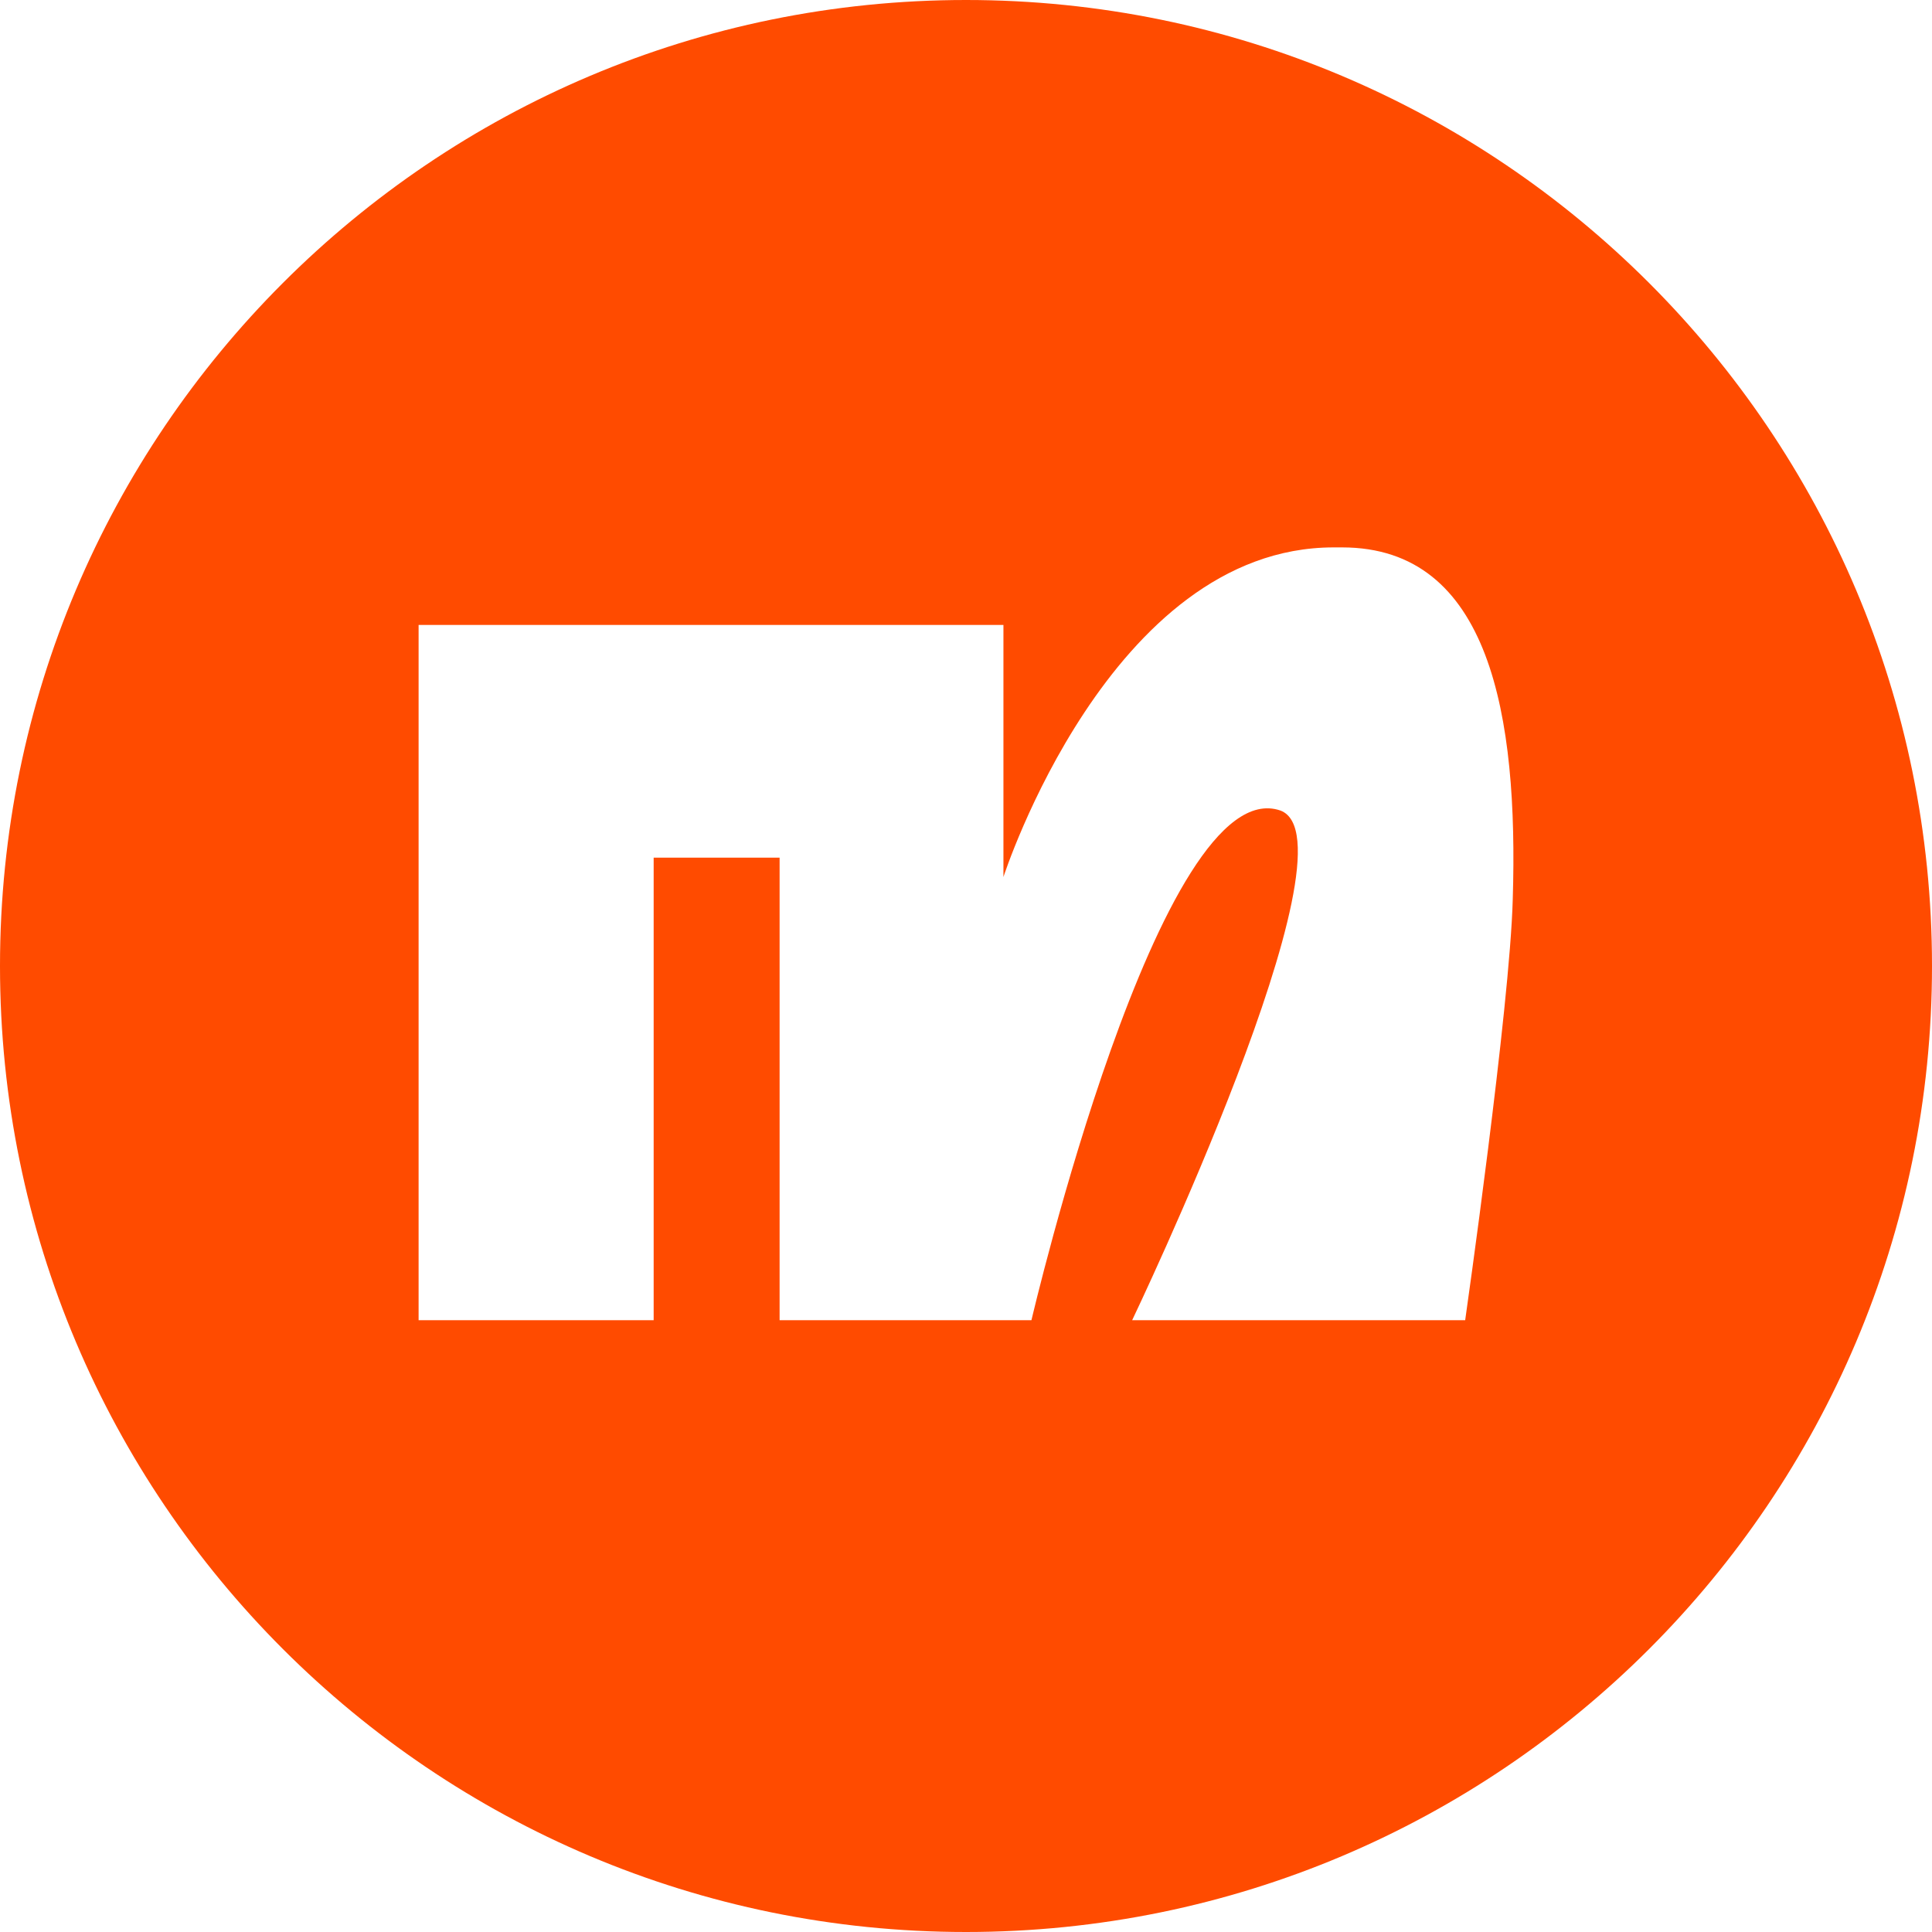 <svg width="48" height="48" viewBox="0 0 48 48" fill="none" xmlns="http://www.w3.org/2000/svg">
<g id="Logo-circle">
<path id="svg" fill-rule="evenodd" clip-rule="evenodd" d="M24 48C37.255 48 48 37.255 48 24C48 10.745 37.255 0 24 0C10.745 0 0 10.745 0 24C0 37.255 10.745 48 24 48ZM33.134 13.6H33.343C37.028 13.6 37.723 17.798 37.584 22.34C37.514 25.024 36.402 32.8 36.402 32.8H28.128C28.128 32.8 33.829 20.895 31.813 20.138C28.824 19.105 25.626 32.8 25.626 32.8H19.369V21.308H16.24V32.8H10.4V15.527H24.93V21.789C24.93 21.789 27.572 13.6 33.134 13.6Z" fill="#FF4B00"/>
</g>
</svg>
